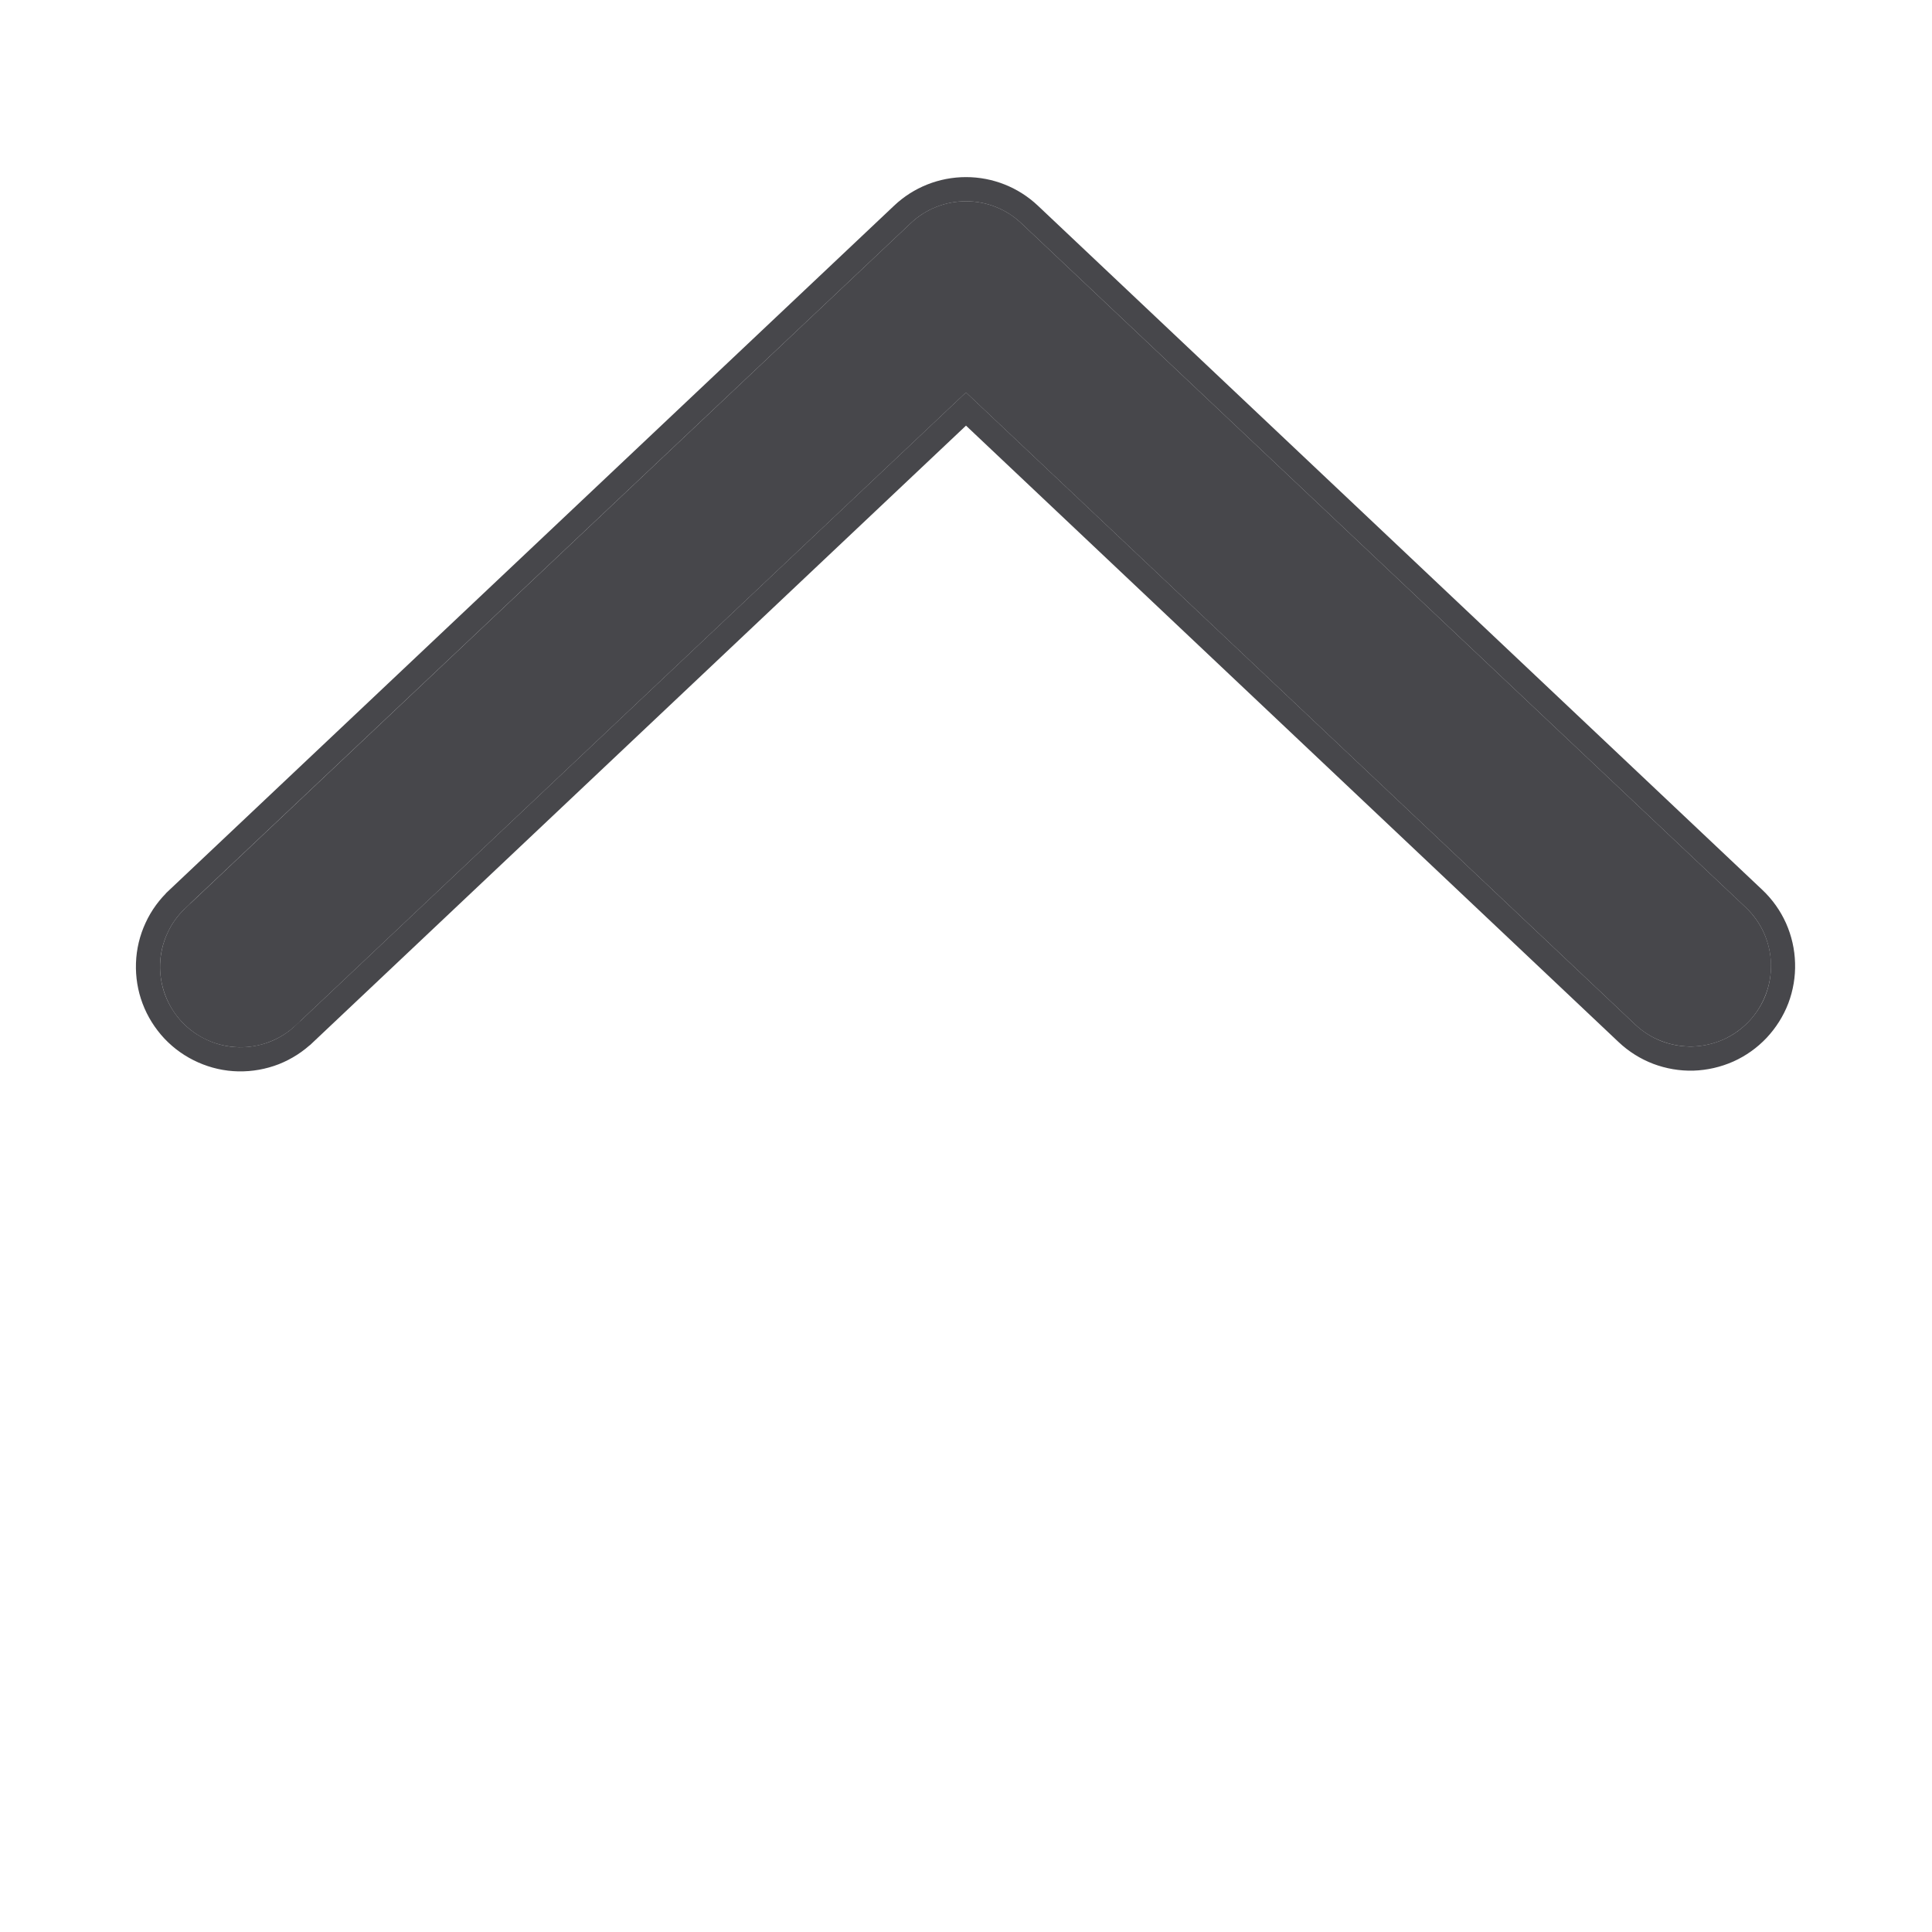 <svg width="24" height="24" viewBox="0 0 24 24" fill="none" xmlns="http://www.w3.org/2000/svg">
<g id="fluent:ios-arrow-24-filled">
<g id="Vector">
<path d="M20.313 12.727C20.408 12.817 20.52 12.888 20.643 12.934C20.766 12.981 20.897 13.003 21.028 13C21.159 12.996 21.289 12.966 21.409 12.913C21.528 12.859 21.637 12.782 21.727 12.687C21.817 12.591 21.887 12.479 21.934 12.356C21.981 12.234 22.003 12.103 22 11.972C21.996 11.84 21.966 11.711 21.913 11.591C21.859 11.471 21.782 11.363 21.687 11.273L12.687 2.773C12.501 2.597 12.255 2.5 12 2.5C11.744 2.5 11.498 2.597 11.313 2.773L2.312 11.273C2.214 11.363 2.135 11.471 2.08 11.591C2.025 11.711 1.994 11.841 1.989 11.974C1.984 12.106 2.006 12.238 2.053 12.362C2.099 12.486 2.17 12.6 2.261 12.696C2.352 12.792 2.461 12.87 2.582 12.923C2.703 12.977 2.834 13.006 2.966 13.009C3.099 13.012 3.231 12.989 3.354 12.94C3.477 12.892 3.59 12.819 3.685 12.727L12 4.875L20.313 12.727Z" fill="#19191F" fill-opacity="0.8"/>
<path d="M21.79 11.164L21.79 11.164L12.79 2.664C12.79 2.664 12.79 2.664 12.79 2.664C12.576 2.462 12.294 2.35 12 2.35C11.706 2.35 11.423 2.462 11.21 2.664L2.21 11.162C2.21 11.163 2.21 11.163 2.21 11.163C2.098 11.266 2.007 11.39 1.944 11.528C1.88 11.666 1.844 11.816 1.839 11.969C1.834 12.121 1.858 12.273 1.912 12.415C1.966 12.558 2.048 12.688 2.152 12.799C2.257 12.91 2.382 12.998 2.522 13.06C2.661 13.122 2.811 13.156 2.963 13.159C3.116 13.162 3.267 13.135 3.409 13.08C3.55 13.024 3.679 12.941 3.788 12.835C3.789 12.835 3.789 12.835 3.789 12.835L12 5.081L20.21 12.836C20.21 12.836 20.21 12.836 20.21 12.836C20.32 12.94 20.449 13.021 20.59 13.075C20.731 13.128 20.881 13.154 21.032 13.15C21.183 13.145 21.332 13.111 21.47 13.05C21.608 12.988 21.732 12.9 21.836 12.79C21.939 12.68 22.021 12.551 22.075 12.41C22.128 12.269 22.154 12.118 22.149 11.967C22.145 11.816 22.111 11.668 22.05 11.53C21.988 11.392 21.9 11.268 21.79 11.164Z" stroke="#19191F" stroke-opacity="0.8" stroke-width="0.3"/>
</g>
</g>
</svg>

